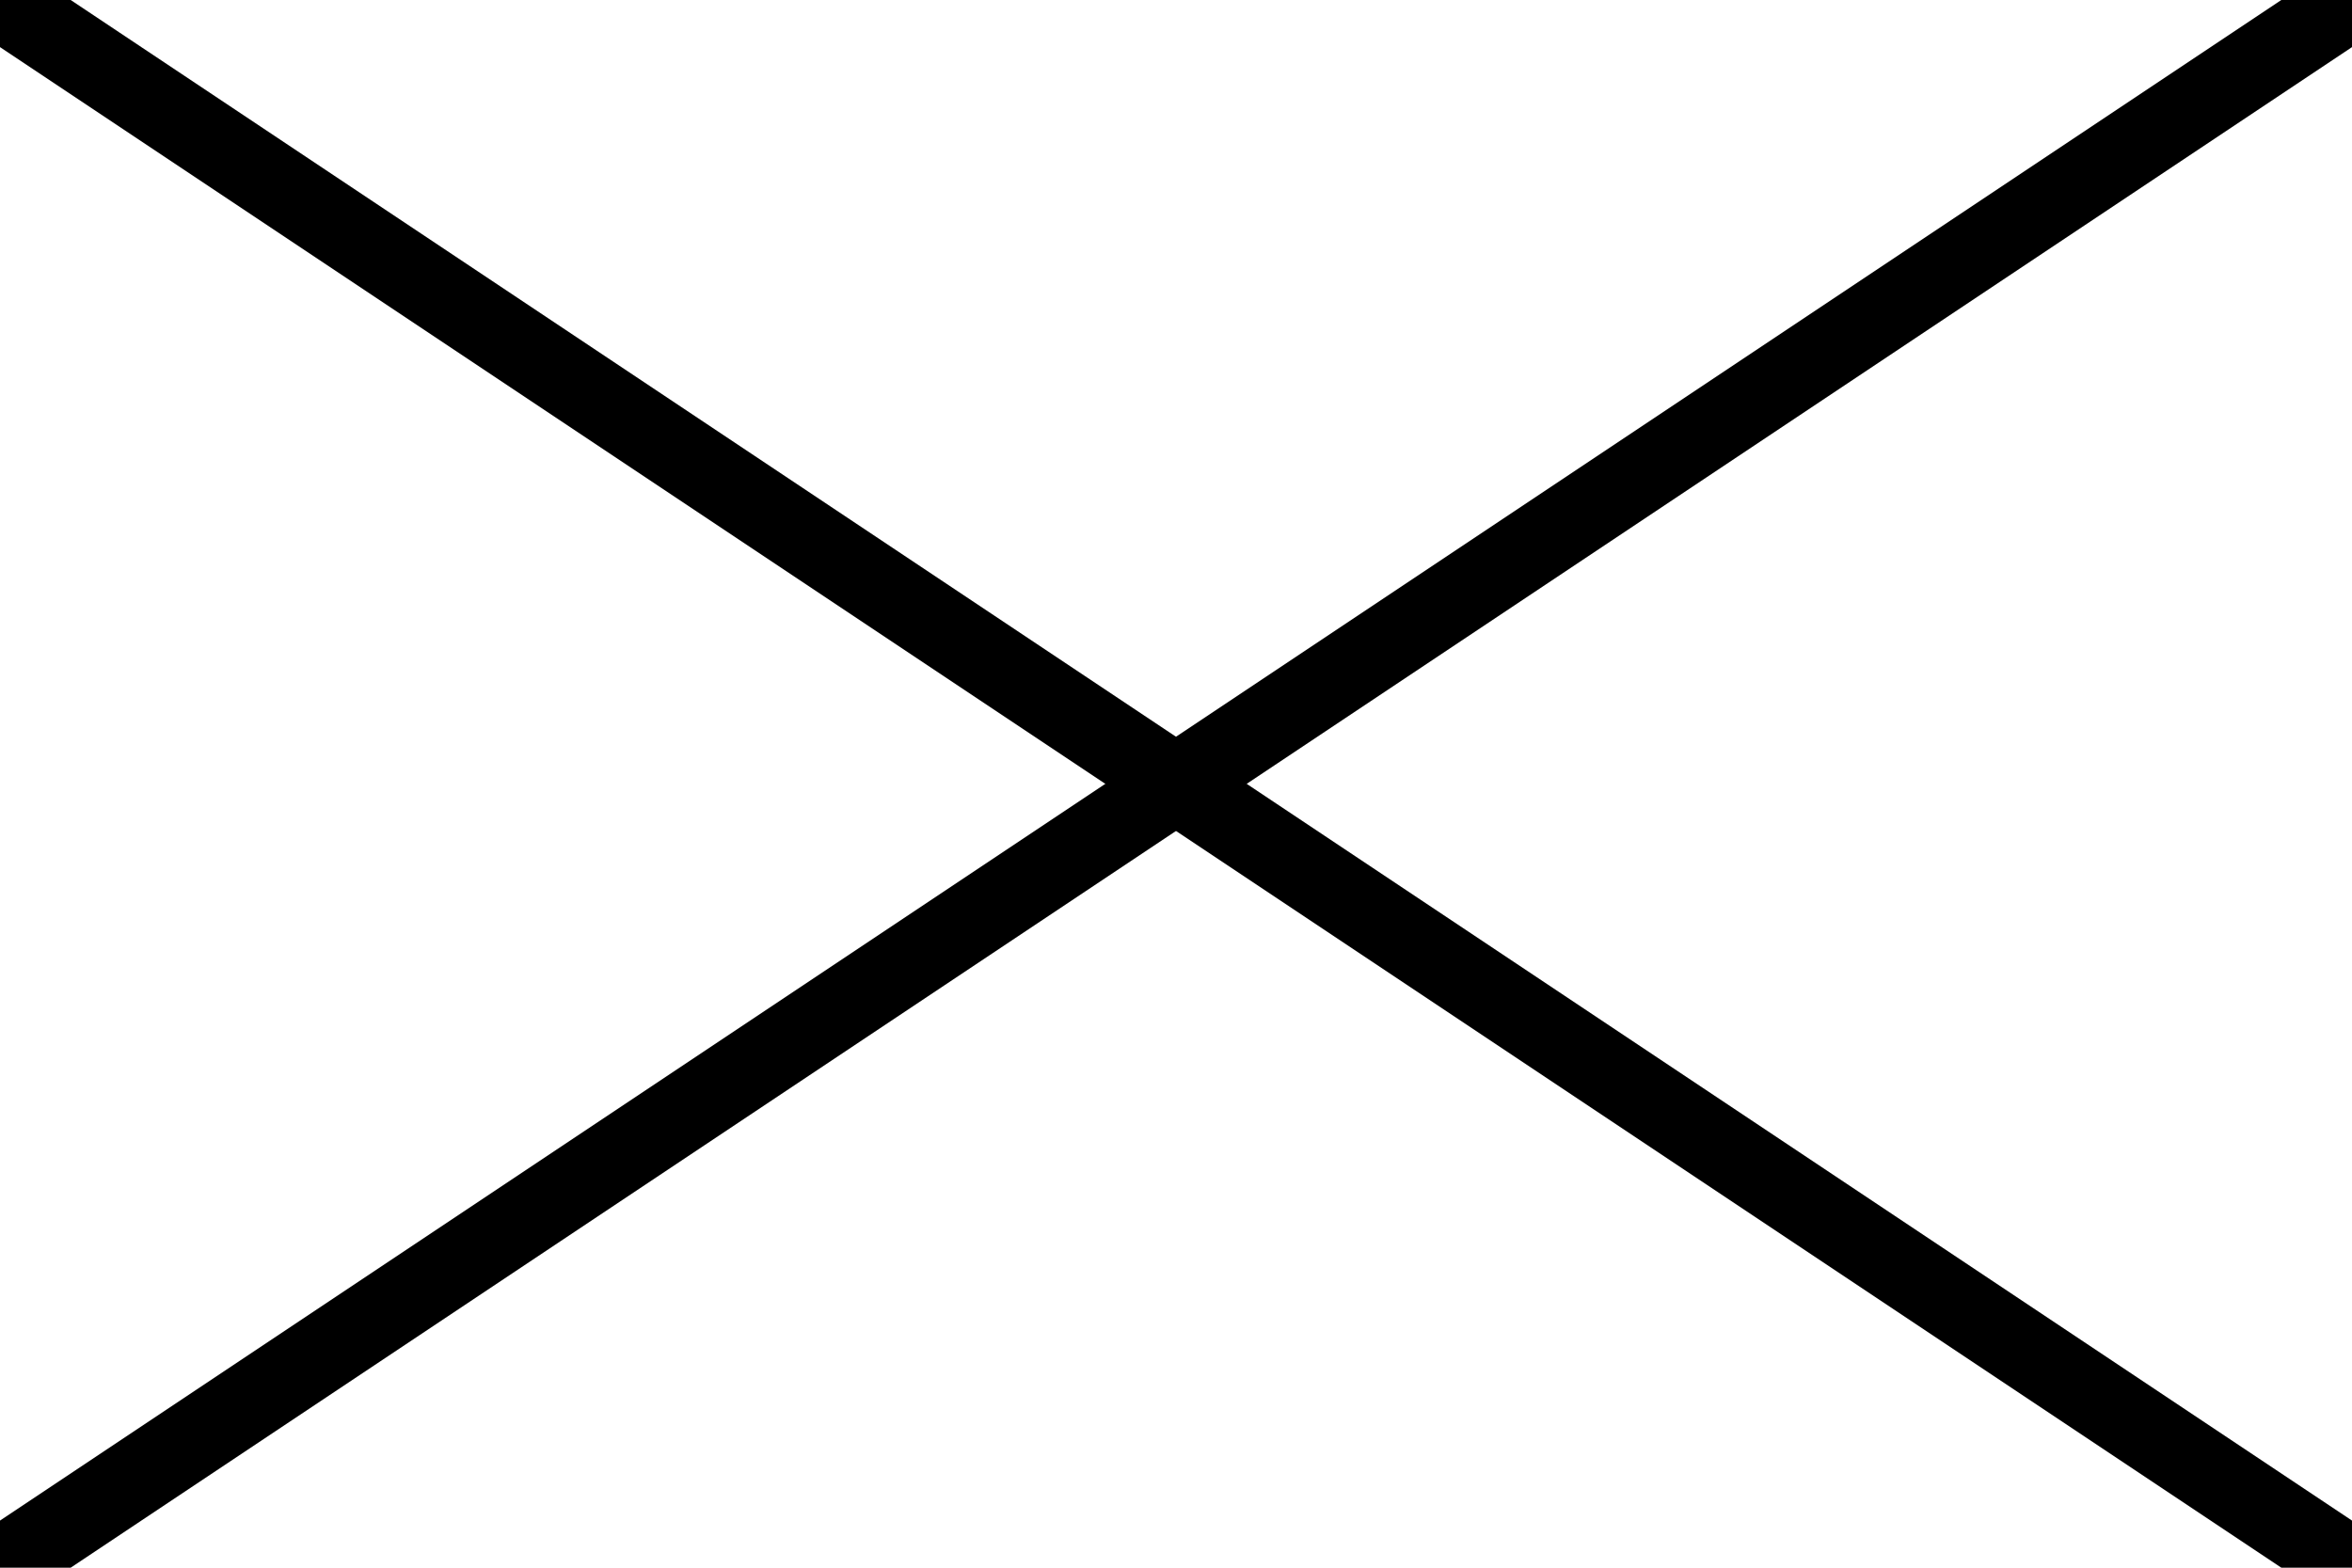 <svg xmlns="http://www.w3.org/2000/svg" viewBox="0 0 150 100" preserveAspectRatio="none">
  <line x1="0" y1="0" x2="150" y2="100" stroke="black" stroke-width="5" />
  <line x1="150" y1="0" x2="0" y2="100" stroke="black" stroke-width="5" />
</svg>